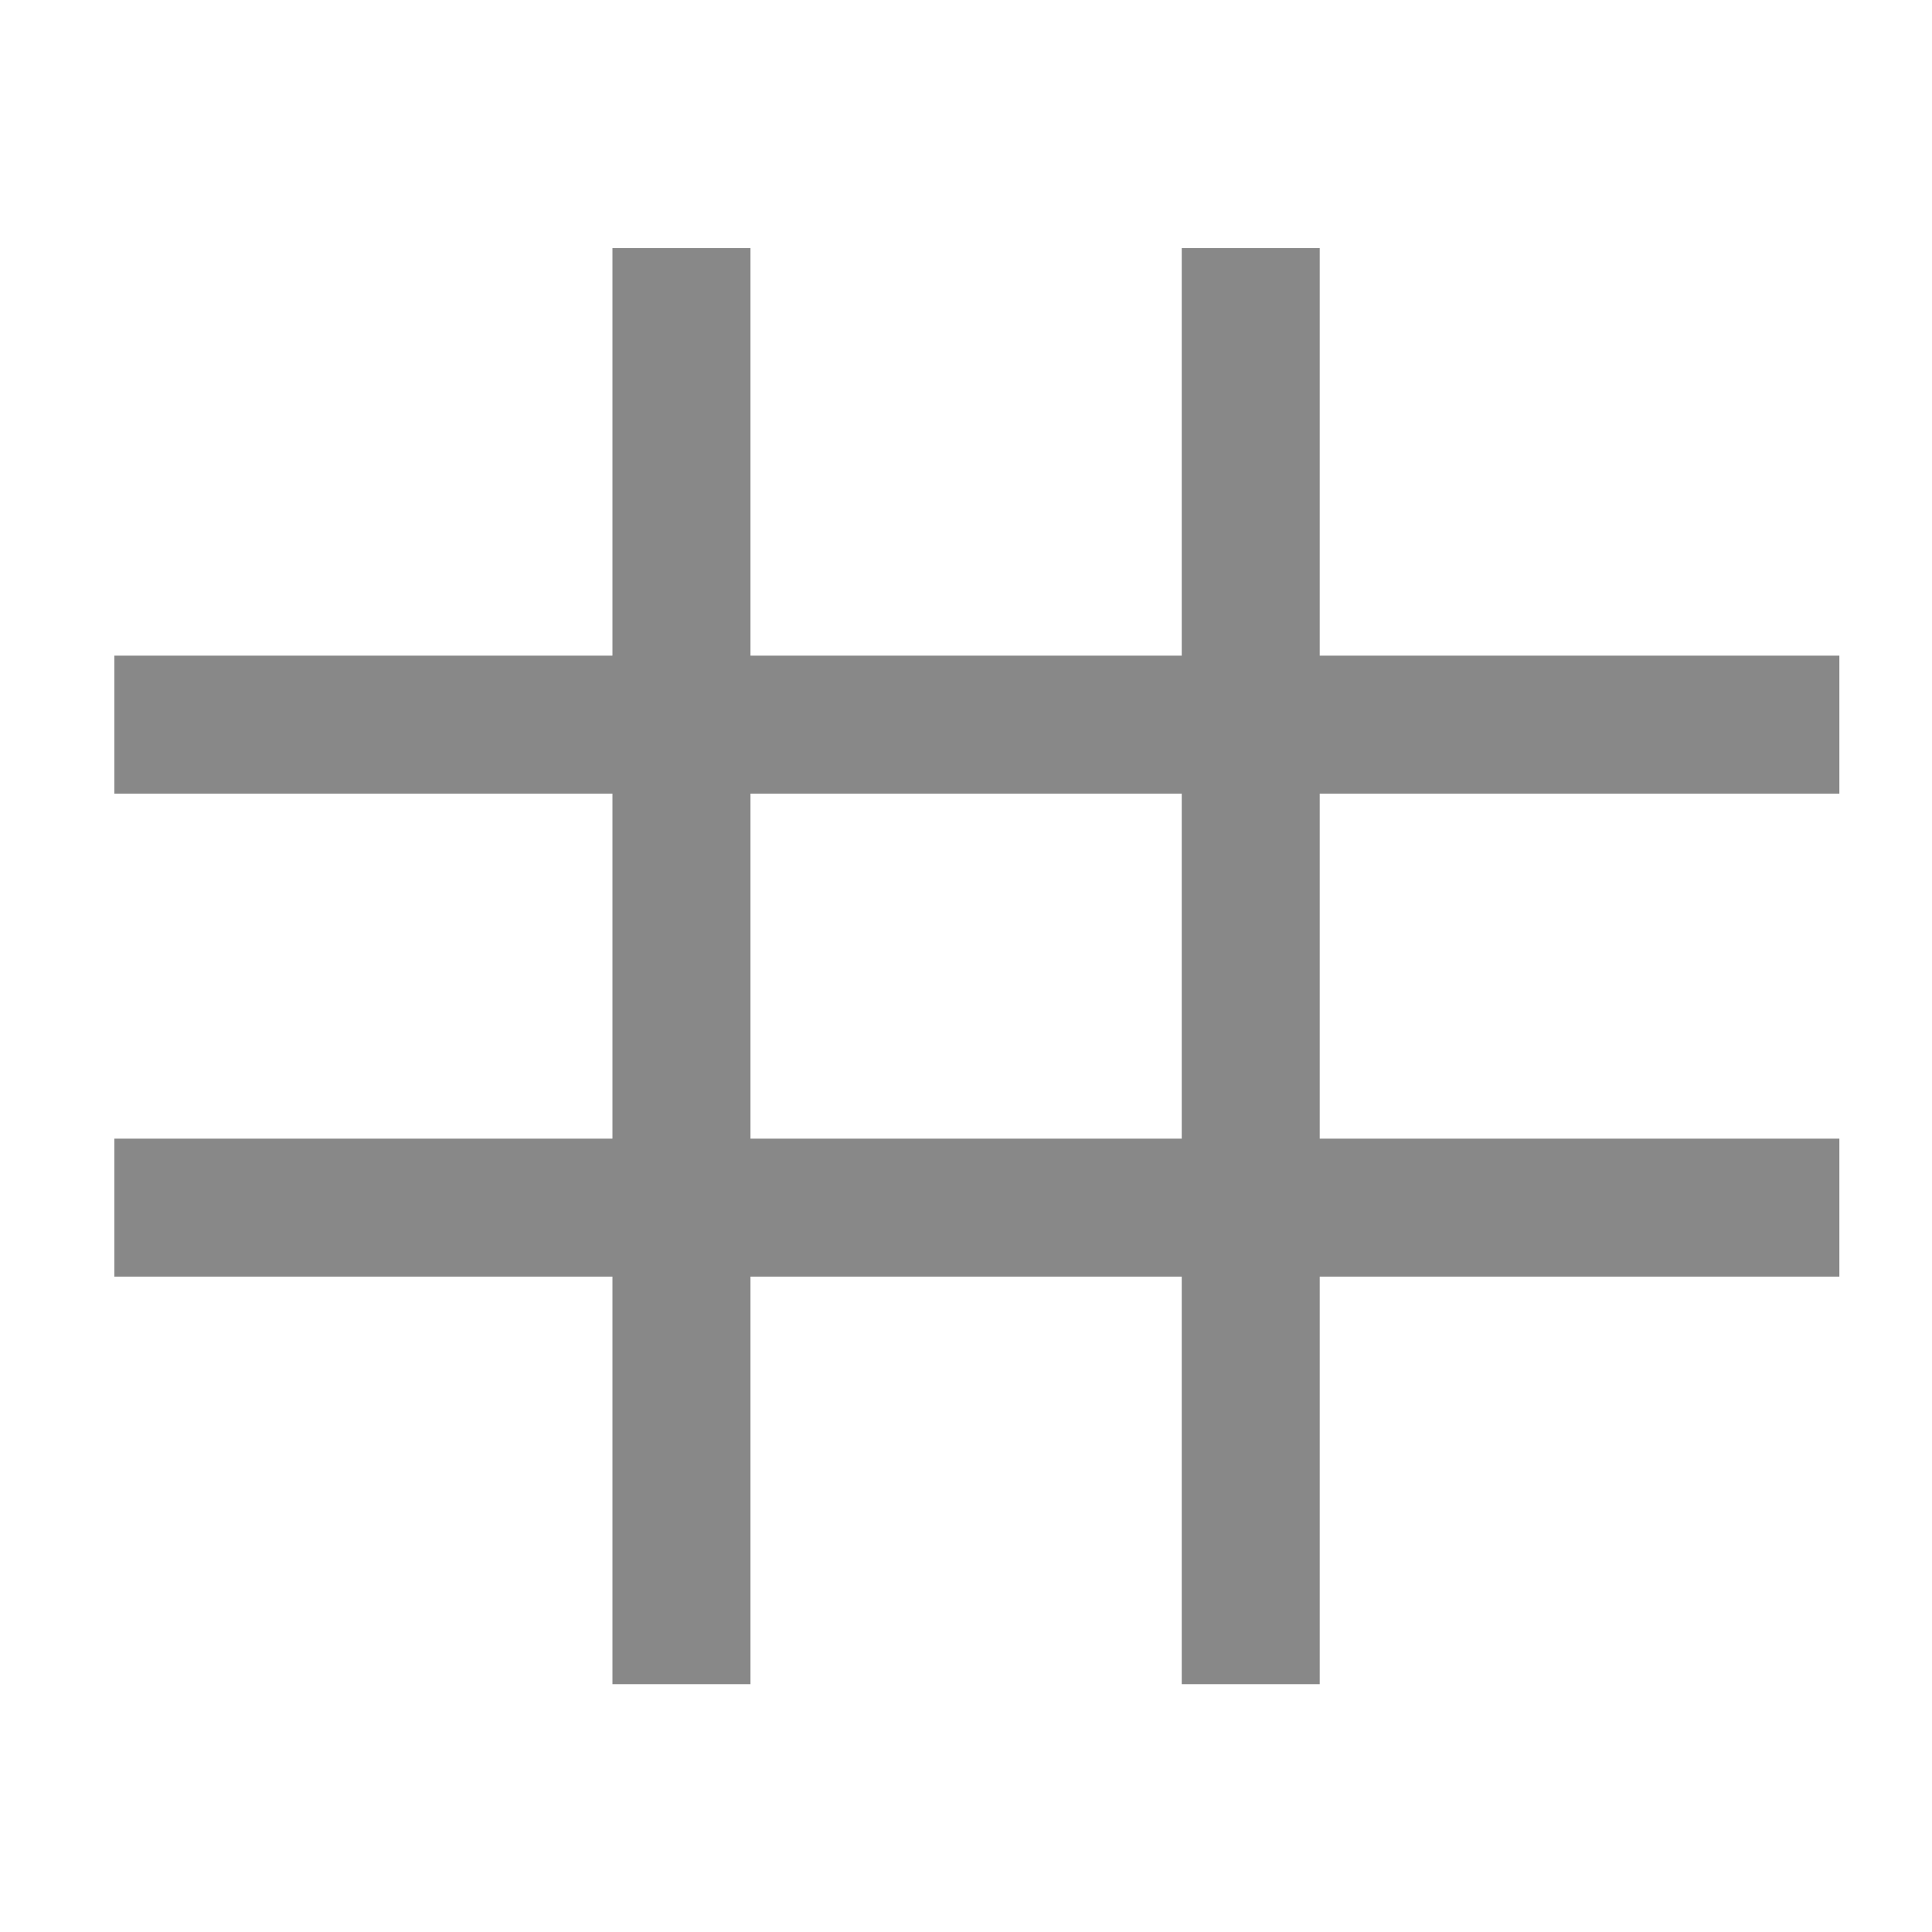 <svg width="36" height="36" viewBox="0 0 36 36" fill="none" xmlns="http://www.w3.org/2000/svg">
<path d="M2.131 12.217H11.412V14.788H2.131V12.217ZM24.591 12.217H34.274V14.788H24.591V12.217ZM13.984 12.217H22.02V14.788H13.984V12.217ZM13.984 21.217H22.02V23.788H13.984V21.217ZM24.591 21.217H34.274V23.788H24.591V21.217ZM2.131 21.217H11.412V23.788H2.131V21.217ZM13.984 14.788V4.623H11.412V31.382H13.984V21.217V14.788ZM24.591 12.217V4.623H22.02V31.382H24.591V14.788V12.217Z" fill="#737373" fill-opacity="0.85"/>
</svg>
